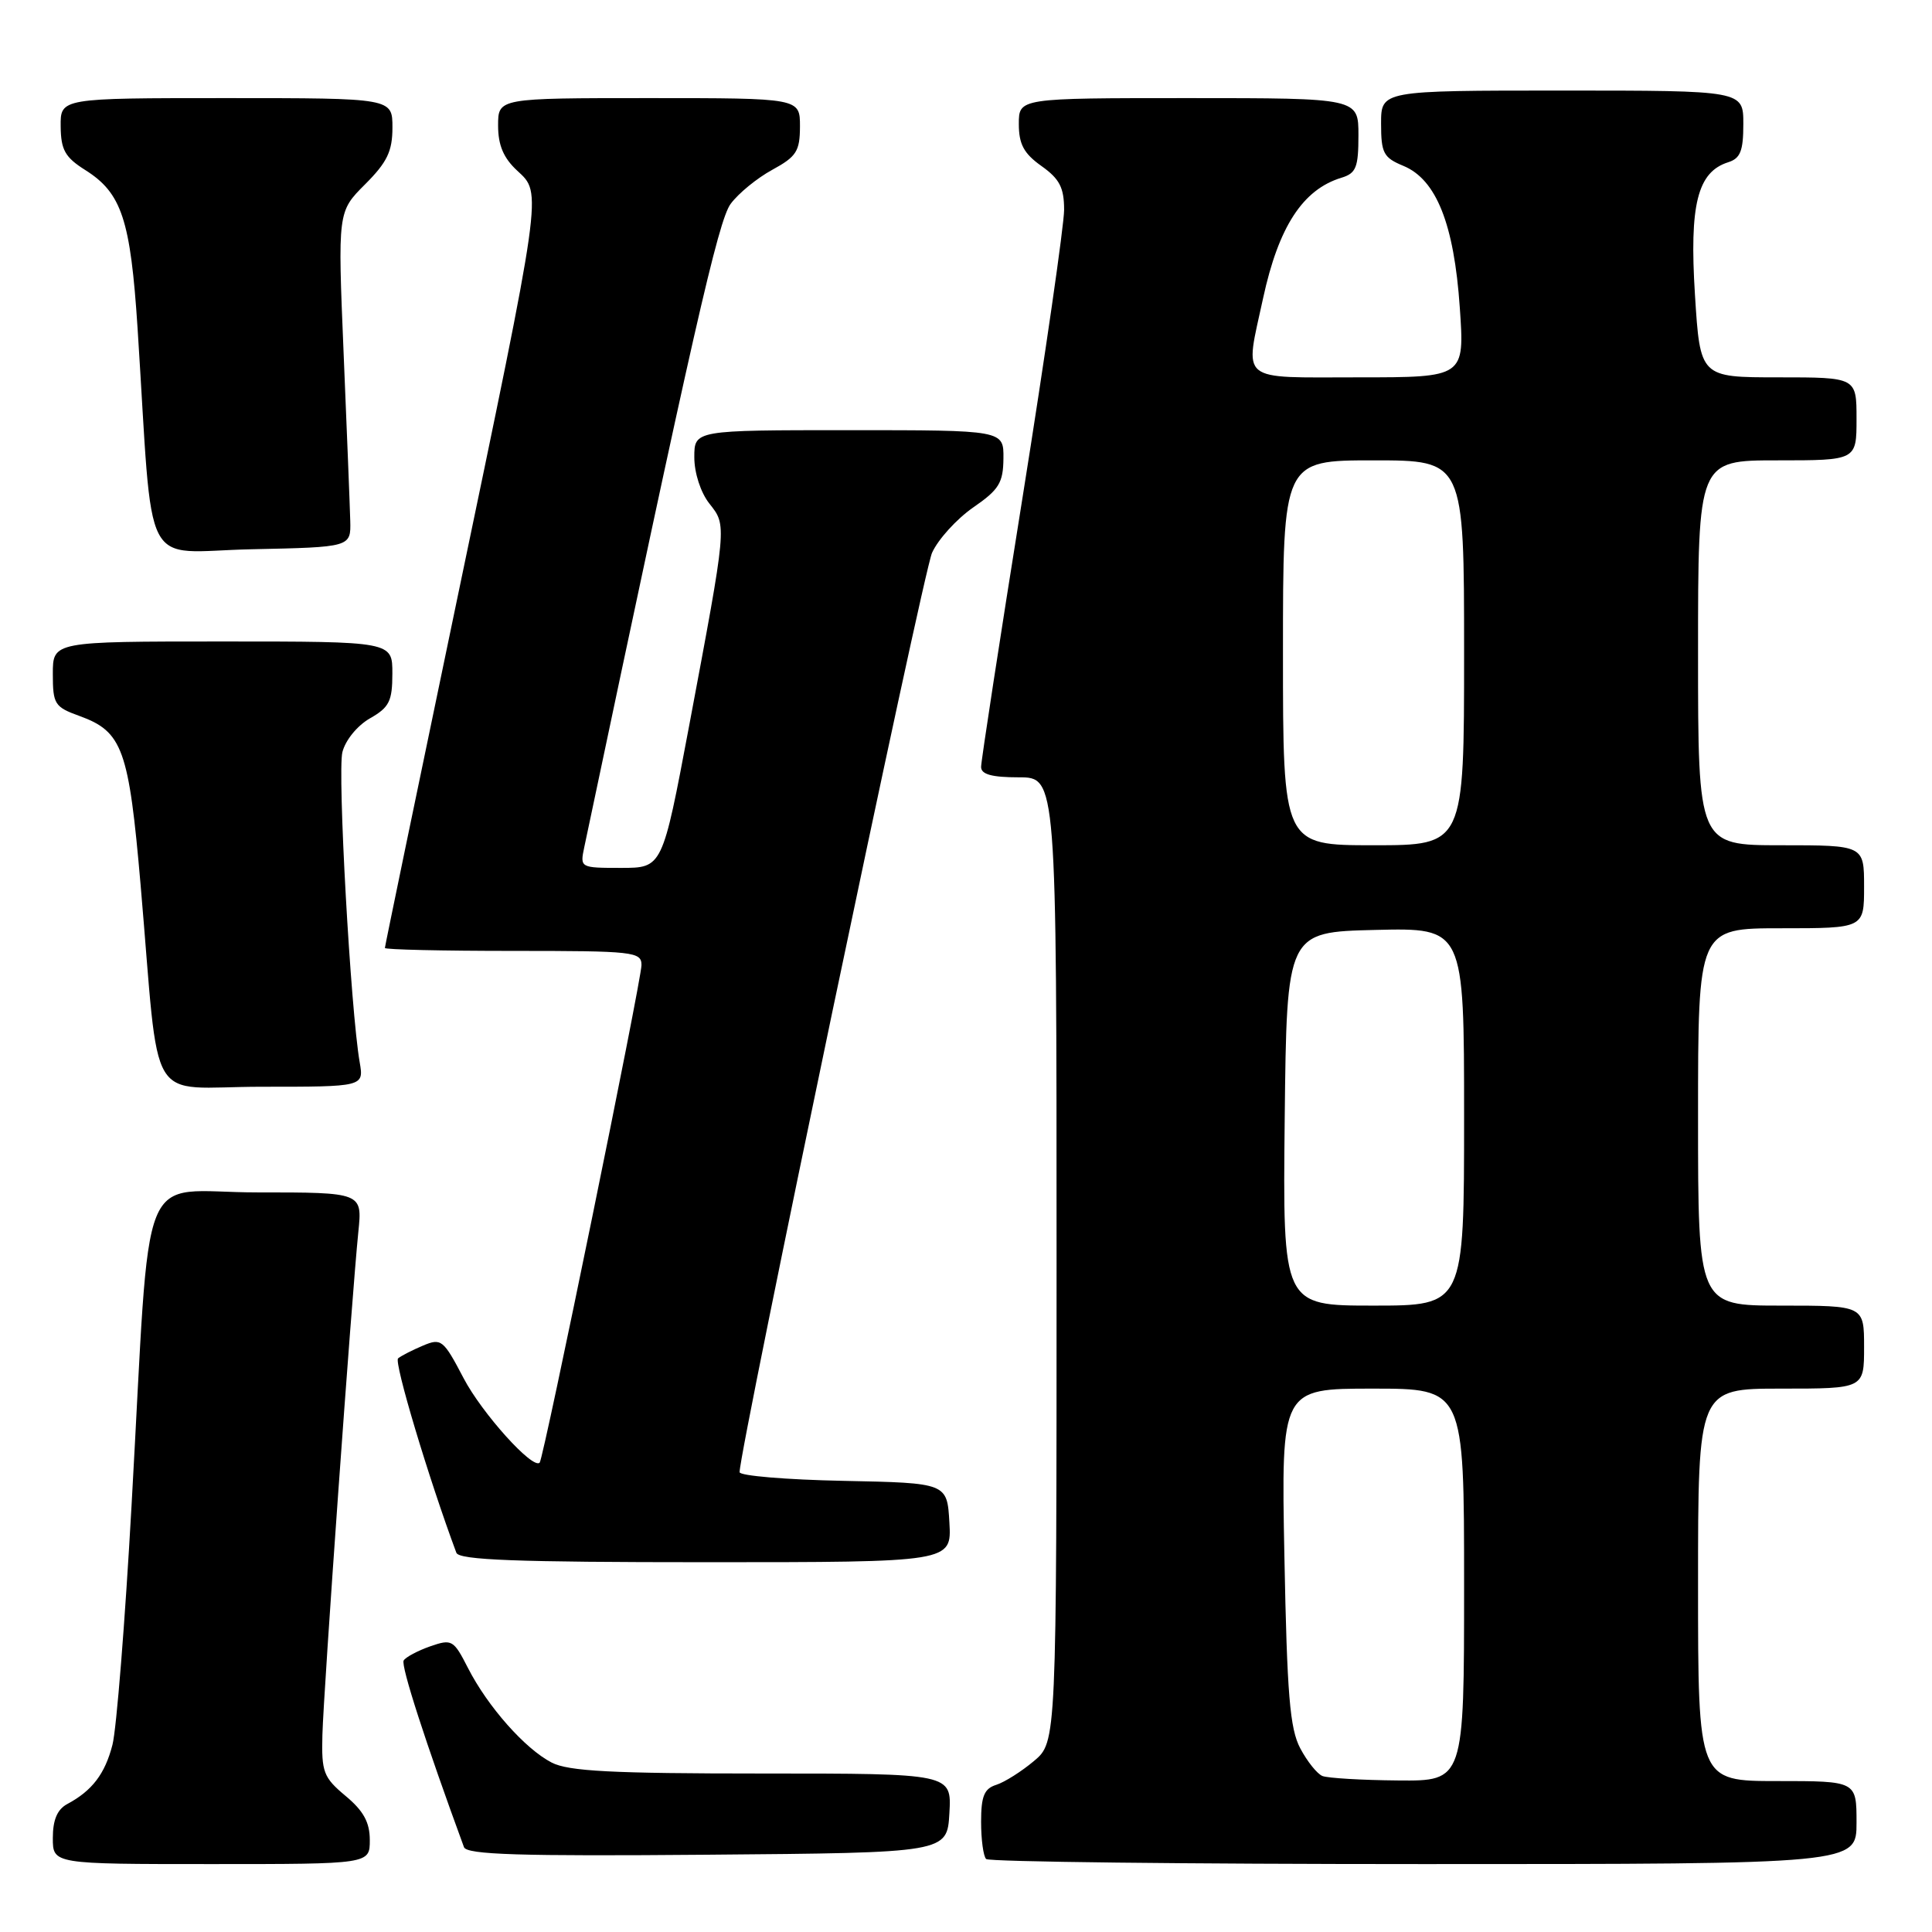 <?xml version="1.0" encoding="UTF-8" standalone="no"?>
<!DOCTYPE svg PUBLIC "-//W3C//DTD SVG 1.1//EN" "http://www.w3.org/Graphics/SVG/1.1/DTD/svg11.dtd" >
<svg xmlns="http://www.w3.org/2000/svg" xmlns:xlink="http://www.w3.org/1999/xlink" version="1.1" viewBox="0 0 256 256">
 <g >
 <path fill="currentColor"
d=" M 49.00 243.82 C 49.00 241.47 48.17 239.95 45.79 237.97 C 42.86 235.52 42.59 234.82 42.72 229.89 C 42.87 224.10 46.60 171.94 47.48 163.25 C 48.02 158.00 48.02 158.00 34.11 158.00 C 17.98 158.00 20.06 152.84 17.43 199.50 C 16.57 214.90 15.43 229.17 14.90 231.20 C 13.91 235.05 12.21 237.28 8.92 239.04 C 7.59 239.75 7.00 241.14 7.00 243.54 C 7.00 247.00 7.00 247.00 28.00 247.00 C 49.00 247.00 49.00 247.00 49.00 243.82 Z  M 246.00 241.50 C 246.00 236.00 246.00 236.00 235.50 236.00 C 225.00 236.00 225.00 236.00 225.00 210.00 C 225.00 184.00 225.00 184.00 236.00 184.00 C 247.00 184.00 247.00 184.00 247.00 178.50 C 247.00 173.00 247.00 173.00 236.00 173.00 C 225.00 173.00 225.00 173.00 225.00 148.00 C 225.00 123.00 225.00 123.00 236.00 123.00 C 247.00 123.00 247.00 123.00 247.00 117.50 C 247.00 112.00 247.00 112.00 236.00 112.00 C 225.00 112.00 225.00 112.00 225.00 86.50 C 225.00 61.00 225.00 61.00 235.50 61.00 C 246.00 61.00 246.00 61.00 246.00 55.50 C 246.00 50.00 246.00 50.00 235.64 50.00 C 225.28 50.00 225.28 50.00 224.59 39.05 C 223.84 27.13 224.92 22.79 228.99 21.50 C 230.61 20.99 231.00 20.00 231.00 16.43 C 231.00 12.00 231.00 12.00 207.00 12.00 C 183.00 12.00 183.00 12.00 183.00 16.38 C 183.00 20.29 183.32 20.89 185.96 21.98 C 190.32 23.79 192.67 29.68 193.43 40.75 C 194.07 50.00 194.07 50.00 180.04 50.00 C 163.92 50.00 164.92 50.83 167.37 39.50 C 169.42 30.04 172.62 25.11 177.75 23.55 C 179.69 22.96 180.00 22.18 180.00 17.93 C 180.00 13.00 180.00 13.00 157.50 13.00 C 135.00 13.00 135.00 13.00 135.00 16.43 C 135.00 19.10 135.66 20.34 138.00 22.00 C 140.41 23.71 141.00 24.87 141.00 27.82 C 140.99 29.84 138.52 46.97 135.50 65.87 C 132.47 84.78 130.00 100.86 130.00 101.62 C 130.00 102.61 131.42 103.00 135.00 103.00 C 140.00 103.00 140.00 103.00 140.00 166.91 C 140.00 230.82 140.00 230.82 137.01 233.34 C 135.36 234.73 133.11 236.15 132.01 236.50 C 130.41 237.00 130.00 238.01 130.00 241.40 C 130.00 243.75 130.30 245.97 130.67 246.33 C 131.03 246.70 157.13 247.00 188.67 247.00 C 246.00 247.00 246.00 247.00 246.00 241.50 Z  M 125.80 240.25 C 126.10 235.00 126.10 235.00 101.00 235.00 C 81.04 235.00 75.33 234.70 73.10 233.55 C 69.57 231.73 64.62 226.13 62.01 221.02 C 60.10 217.28 59.88 217.15 57.00 218.15 C 55.35 218.73 53.77 219.57 53.49 220.02 C 53.08 220.67 56.41 230.95 61.48 244.76 C 61.85 245.75 68.83 245.97 93.72 245.76 C 125.50 245.50 125.50 245.50 125.80 240.25 Z  M 125.80 201.75 C 125.50 196.50 125.50 196.50 111.75 196.22 C 104.19 196.07 98.00 195.55 98.00 195.07 C 98.00 192.02 122.31 75.88 123.50 73.25 C 124.30 71.47 126.76 68.77 128.94 67.25 C 132.37 64.89 132.93 63.98 132.96 60.75 C 133.00 57.00 133.00 57.00 112.50 57.00 C 92.00 57.00 92.00 57.00 92.00 60.59 C 92.00 62.67 92.84 65.26 93.99 66.72 C 96.33 69.68 96.36 69.30 91.30 96.25 C 87.77 115.00 87.77 115.00 82.31 115.00 C 76.87 115.00 76.84 114.99 77.42 112.25 C 91.81 44.02 95.17 29.25 96.81 27.02 C 97.83 25.63 100.31 23.60 102.33 22.50 C 105.54 20.75 105.99 20.04 106.00 16.75 C 106.00 13.00 106.00 13.00 86.00 13.00 C 66.00 13.00 66.00 13.00 66.00 16.64 C 66.00 19.24 66.72 20.94 68.54 22.62 C 71.85 25.69 71.98 24.75 60.37 80.36 C 55.22 105.04 51.00 125.40 51.00 125.61 C 51.00 125.83 58.65 126.00 68.00 126.00 C 83.97 126.00 85.00 126.11 85.00 127.88 C 85.00 129.87 72.03 193.28 71.51 193.81 C 70.60 194.75 63.86 187.26 61.43 182.62 C 58.75 177.50 58.47 177.28 56.05 178.30 C 54.65 178.89 53.16 179.65 52.75 179.99 C 52.17 180.46 56.81 195.93 60.47 205.75 C 60.83 206.71 68.37 207.00 93.52 207.00 C 126.10 207.00 126.10 207.00 125.80 201.75 Z  M 47.66 140.75 C 46.46 133.87 44.70 102.32 45.37 99.66 C 45.77 98.07 47.35 96.14 49.03 95.18 C 51.58 93.73 51.99 92.91 51.99 89.25 C 52.00 85.00 52.00 85.00 29.50 85.00 C 7.00 85.00 7.00 85.00 7.00 89.30 C 7.00 93.31 7.24 93.68 10.53 94.87 C 16.24 96.94 17.07 99.24 18.63 117.25 C 21.25 147.50 19.16 144.00 34.68 144.00 C 48.22 144.00 48.22 144.00 47.66 140.75 Z  M 46.41 69.00 C 46.36 67.08 45.96 57.07 45.53 46.78 C 44.75 28.05 44.75 28.05 48.37 24.43 C 51.30 21.50 52.00 20.05 52.00 16.90 C 52.00 13.00 52.00 13.00 30.00 13.00 C 8.00 13.00 8.00 13.00 8.04 16.75 C 8.07 19.86 8.62 20.84 11.28 22.52 C 16.13 25.57 17.29 29.08 18.23 43.50 C 20.37 76.71 18.50 73.09 33.34 72.78 C 46.50 72.50 46.50 72.50 46.41 69.00 Z  M 175.23 235.33 C 174.53 235.05 173.21 233.40 172.29 231.66 C 170.91 229.06 170.54 224.53 170.19 206.25 C 169.76 184.00 169.76 184.00 181.88 184.00 C 194.00 184.00 194.00 184.00 194.00 210.00 C 194.00 236.00 194.00 236.00 185.25 235.92 C 180.44 235.88 175.93 235.61 175.23 235.33 Z  M 170.23 148.25 C 170.50 123.50 170.50 123.50 182.25 123.22 C 194.00 122.94 194.00 122.94 194.00 147.97 C 194.00 173.00 194.00 173.00 181.98 173.00 C 169.97 173.00 169.97 173.00 170.23 148.25 Z  M 170.00 86.50 C 170.00 61.00 170.00 61.00 182.00 61.00 C 194.00 61.00 194.00 61.00 194.00 86.50 C 194.00 112.00 194.00 112.00 182.00 112.00 C 170.00 112.00 170.00 112.00 170.00 86.50 Z "/>
</g>
</svg>